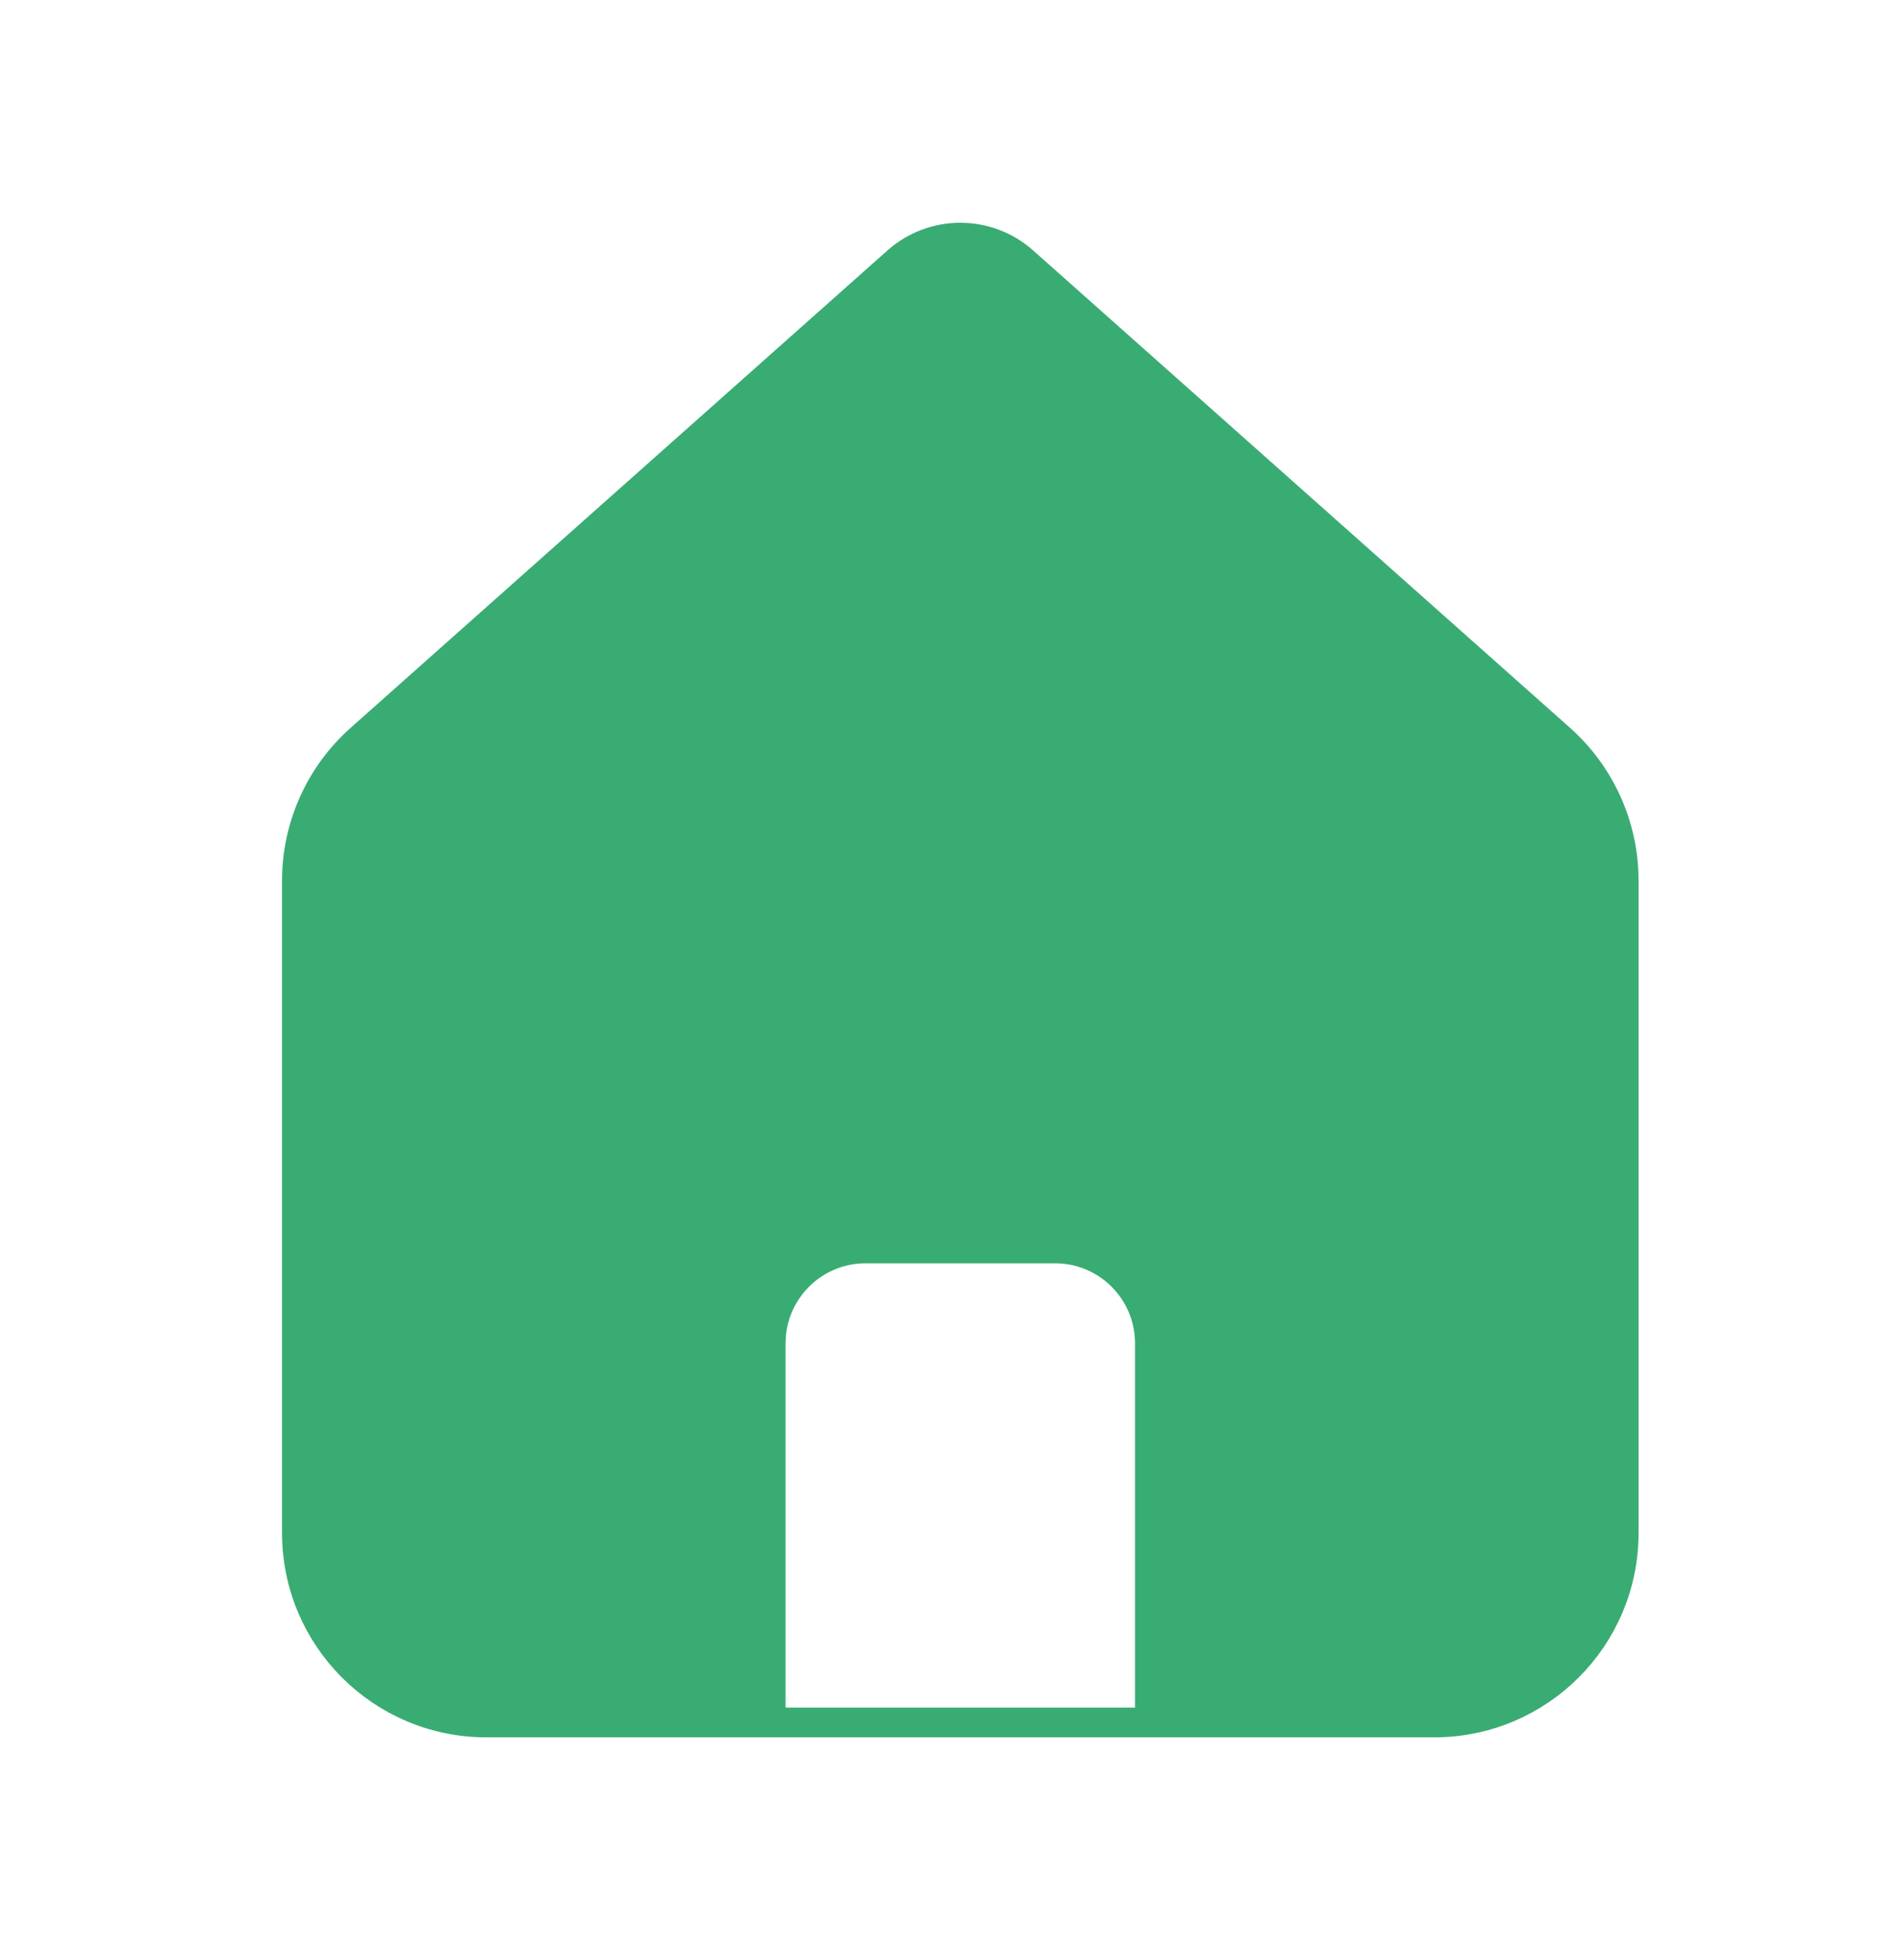 <svg width="32" height="33" viewBox="0 0 32 33" fill="none" xmlns="http://www.w3.org/2000/svg">
<path d="M27.347 25.808V14.826C27.347 13.914 26.957 13.046 26.276 12.44L17.234 4.403C16.629 3.866 15.718 3.866 15.113 4.403L6.072 12.44C5.39 13.046 5 13.914 5 14.826V25.808C5 27.571 6.429 29 8.192 29H12.981V22.615C12.981 21.734 13.696 21.019 14.577 21.019H17.77C18.651 21.019 19.366 21.734 19.366 22.615V29H24.155C25.918 29 27.347 27.571 27.347 25.808Z" fill="#39AC73"/>
<path d="M8.192 29C6.429 29 5 27.571 5 25.808V14.826C5 13.914 5.39 13.046 6.072 12.44L15.113 4.403C15.718 3.866 16.629 3.866 17.234 4.403L26.276 12.44C26.957 13.046 27.347 13.914 27.347 14.826V25.808C27.347 27.571 25.918 29 24.155 29M8.192 29H24.155M8.192 29H12.981M24.155 29H19.366M12.981 29V22.615C12.981 21.734 13.696 21.019 14.577 21.019H17.77C18.651 21.019 19.366 21.734 19.366 22.615V29M12.981 29H19.366" stroke="#39AC73" stroke-width="0.5" stroke-linecap="round" stroke-linejoin="round"/>
</svg>
